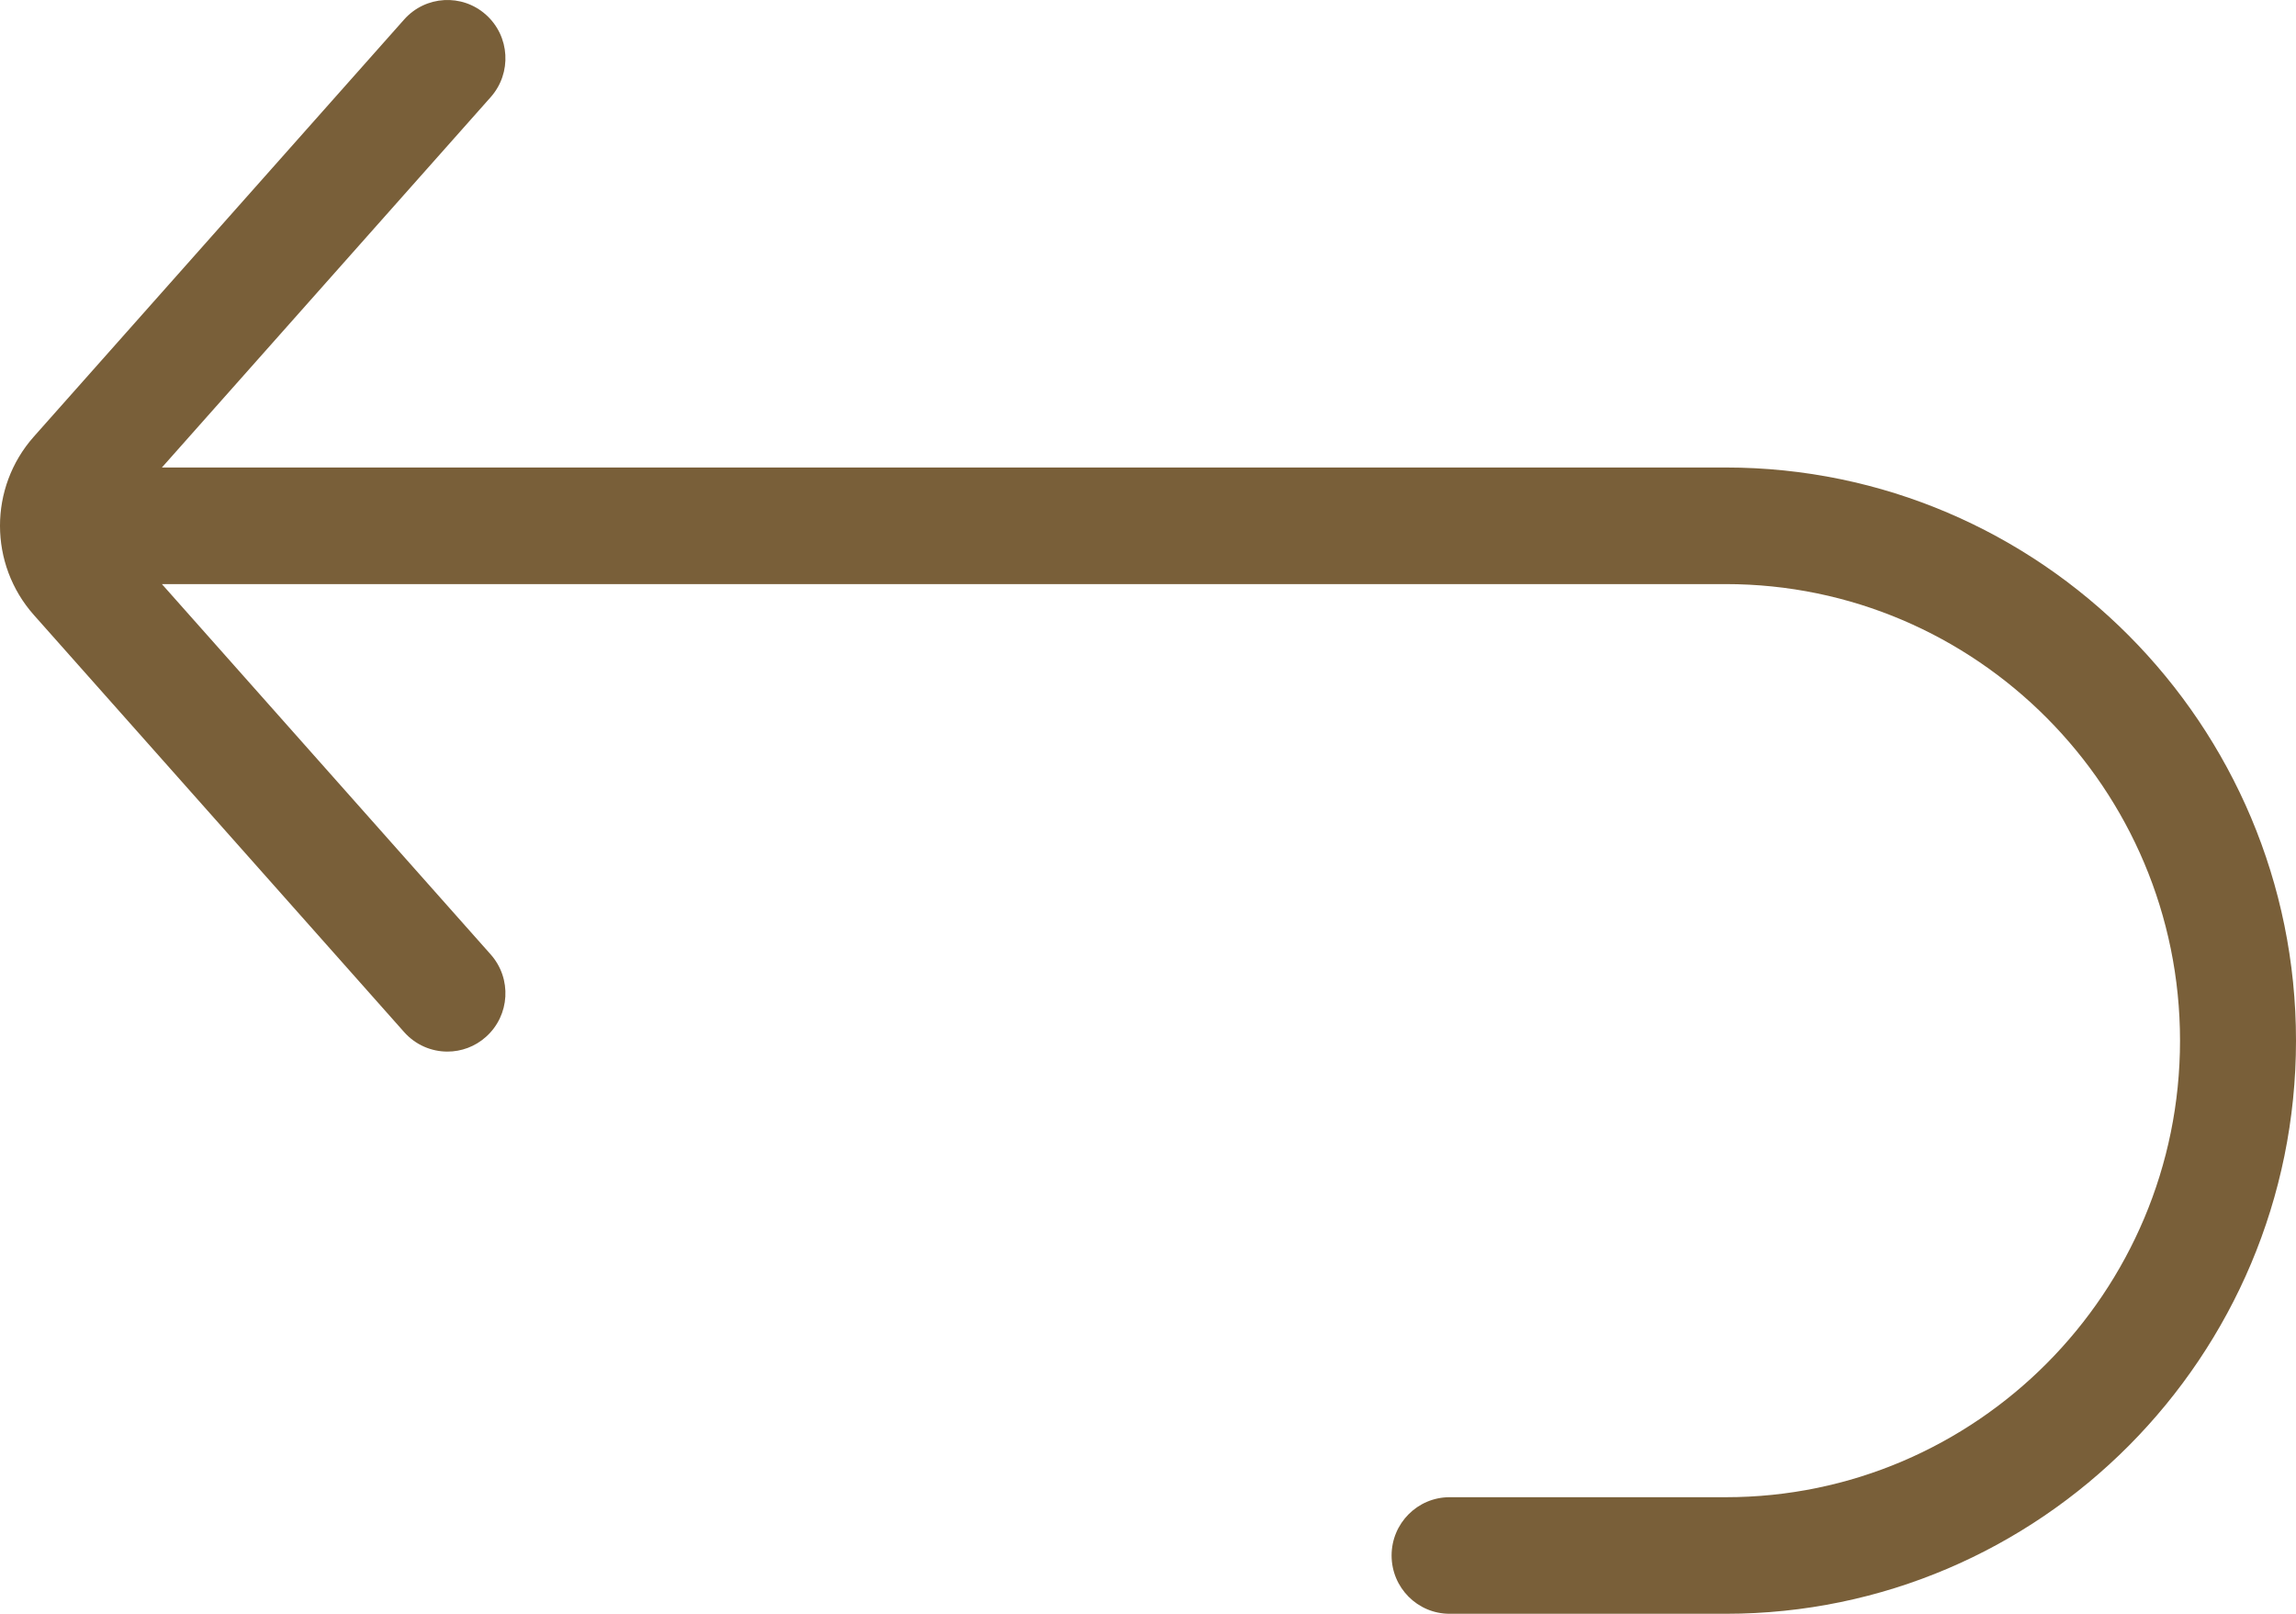 <svg width="74" height="52" viewBox="0 0 74 52" fill="none" xmlns="http://www.w3.org/2000/svg">
<path d="M55.62 15.064C55.52 15.064 5.218 15.064 5.218 15.064L15.816 3.129C16.503 2.354 16.436 1.167 15.665 0.477C14.895 -0.214 13.713 -0.146 13.026 0.628L1.09 14.07C-0.364 15.708 -0.363 18.177 1.09 19.815L13.026 33.257C13.396 33.673 13.907 33.885 14.421 33.885C14.864 33.885 15.309 33.728 15.665 33.408C16.436 32.718 16.503 31.531 15.816 30.756L5.218 18.821C5.218 18.821 55.52 18.821 55.621 18.821C63.694 18.821 70.262 25.42 70.262 33.532C70.262 41.644 63.694 48.244 55.621 48.244H46.72C45.688 48.244 44.851 49.085 44.851 50.122C44.851 51.159 45.688 52 46.72 52H55.621C65.755 52 74 43.715 74 33.532C74 23.349 65.755 15.064 55.62 15.064Z" fill="#795F39"/>
</svg>
